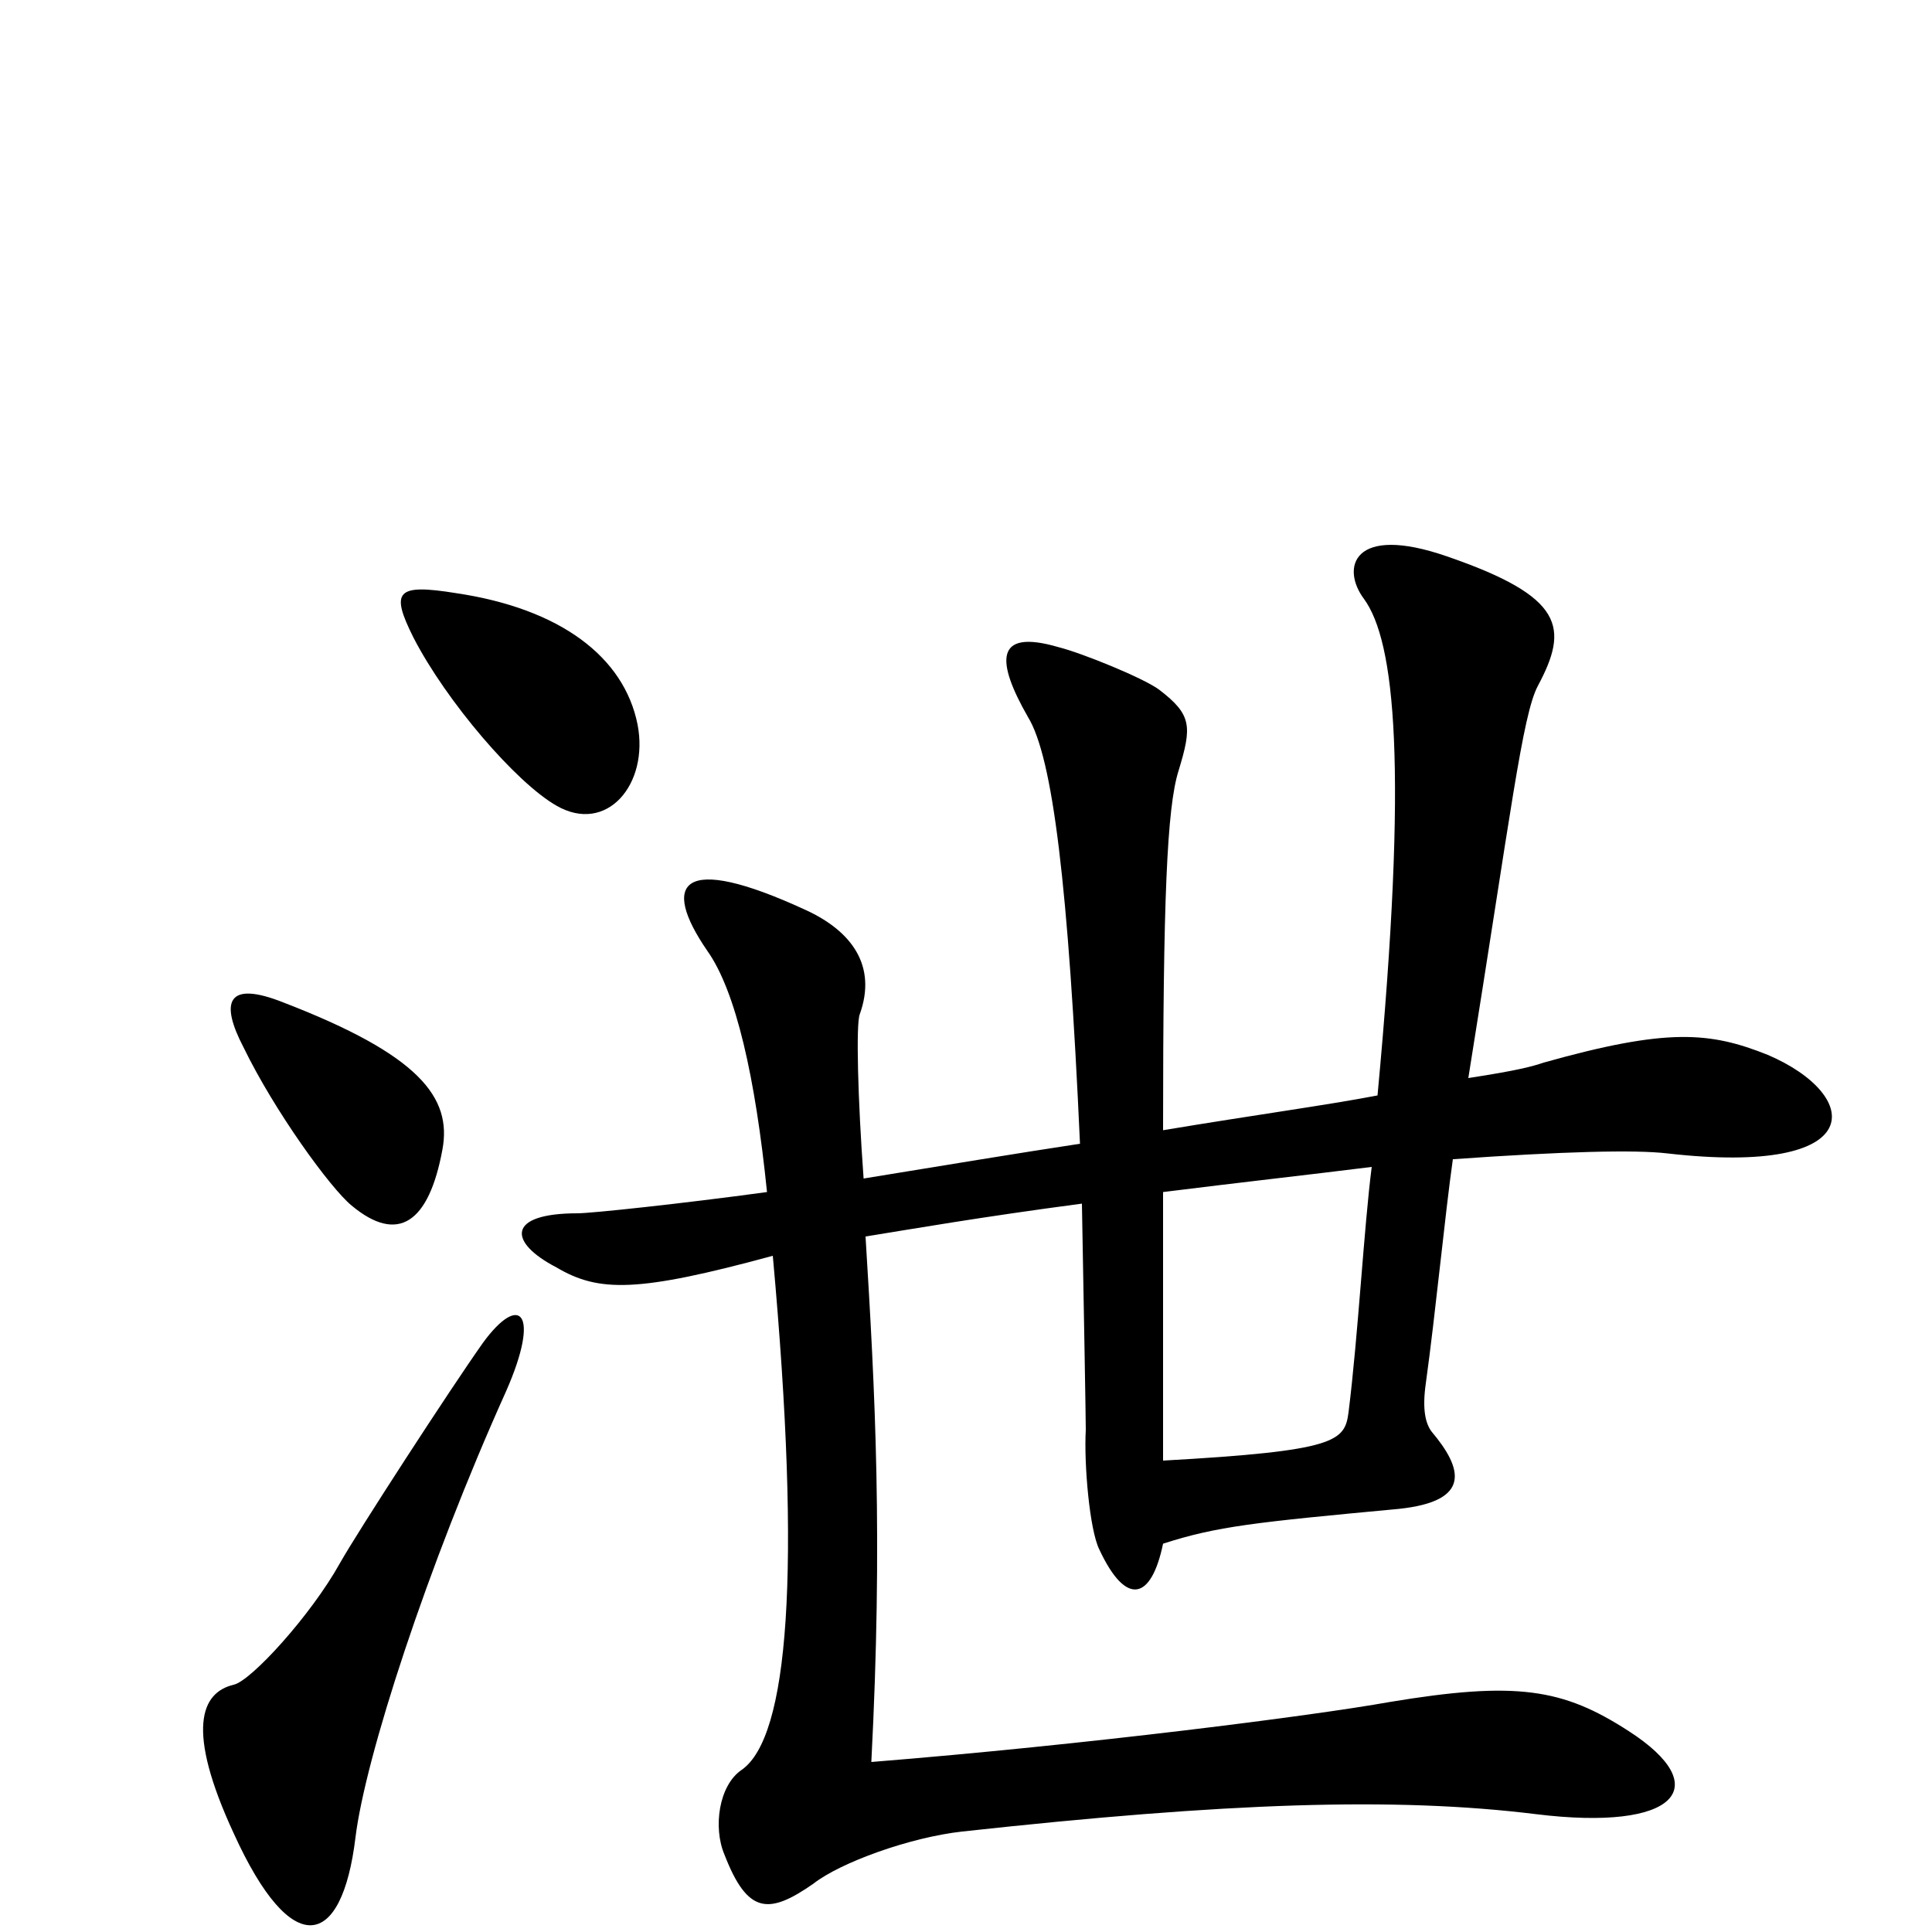 <svg xmlns="http://www.w3.org/2000/svg" viewBox="0 -1000 1000 1000">
	<path fill="#000000" d="M330 -625C323 -660 290 -685 236 -693C205 -698 202 -694 214 -670C231 -637 267 -595 288 -583C314 -568 336 -594 330 -625ZM229 -405C234 -432 217 -454 147 -481C117 -493 114 -481 126 -458C142 -425 171 -385 182 -376C206 -356 222 -367 229 -405ZM915 -454C885 -466 863 -468 799 -450C793 -448 786 -446 760 -442C782 -579 788 -630 796 -645C812 -675 810 -691 749 -712C700 -729 694 -706 706 -690C722 -668 729 -604 713 -433C687 -428 650 -423 602 -415C602 -534 604 -582 610 -601C617 -624 617 -630 600 -643C592 -649 560 -662 548 -665C514 -675 516 -657 532 -629C545 -608 553 -541 559 -408C526 -403 490 -397 447 -390C444 -431 443 -470 445 -475C454 -500 441 -518 417 -529C352 -559 342 -543 366 -508C381 -487 391 -442 397 -383C353 -377 306 -372 299 -372C262 -372 263 -357 288 -344C310 -331 330 -331 400 -350C415 -185 408 -101 384 -84C372 -76 369 -54 375 -40C387 -9 398 -9 421 -25C435 -36 471 -49 498 -52C635 -67 722 -70 795 -61C868 -52 888 -75 843 -104C809 -126 785 -130 719 -119C680 -112 563 -97 451 -88C457 -204 453 -279 448 -360C473 -364 507 -370 560 -377C561 -322 562 -266 562 -260C561 -242 564 -208 569 -198C583 -168 596 -172 602 -201C630 -210 649 -212 724 -219C762 -223 757 -240 741 -259C738 -263 736 -270 738 -284C743 -320 748 -372 752 -400C809 -404 846 -405 863 -403C968 -391 964 -433 915 -454ZM262 -280C280 -321 269 -331 250 -305C233 -281 185 -207 176 -191C161 -164 130 -130 121 -128C104 -124 96 -105 121 -51C151 15 177 9 184 -49C189 -90 221 -189 262 -280ZM710 -396C706 -365 703 -309 698 -269C696 -254 692 -249 602 -244C602 -290 602 -350 602 -383C642 -388 678 -392 710 -396Z"/>
</svg>